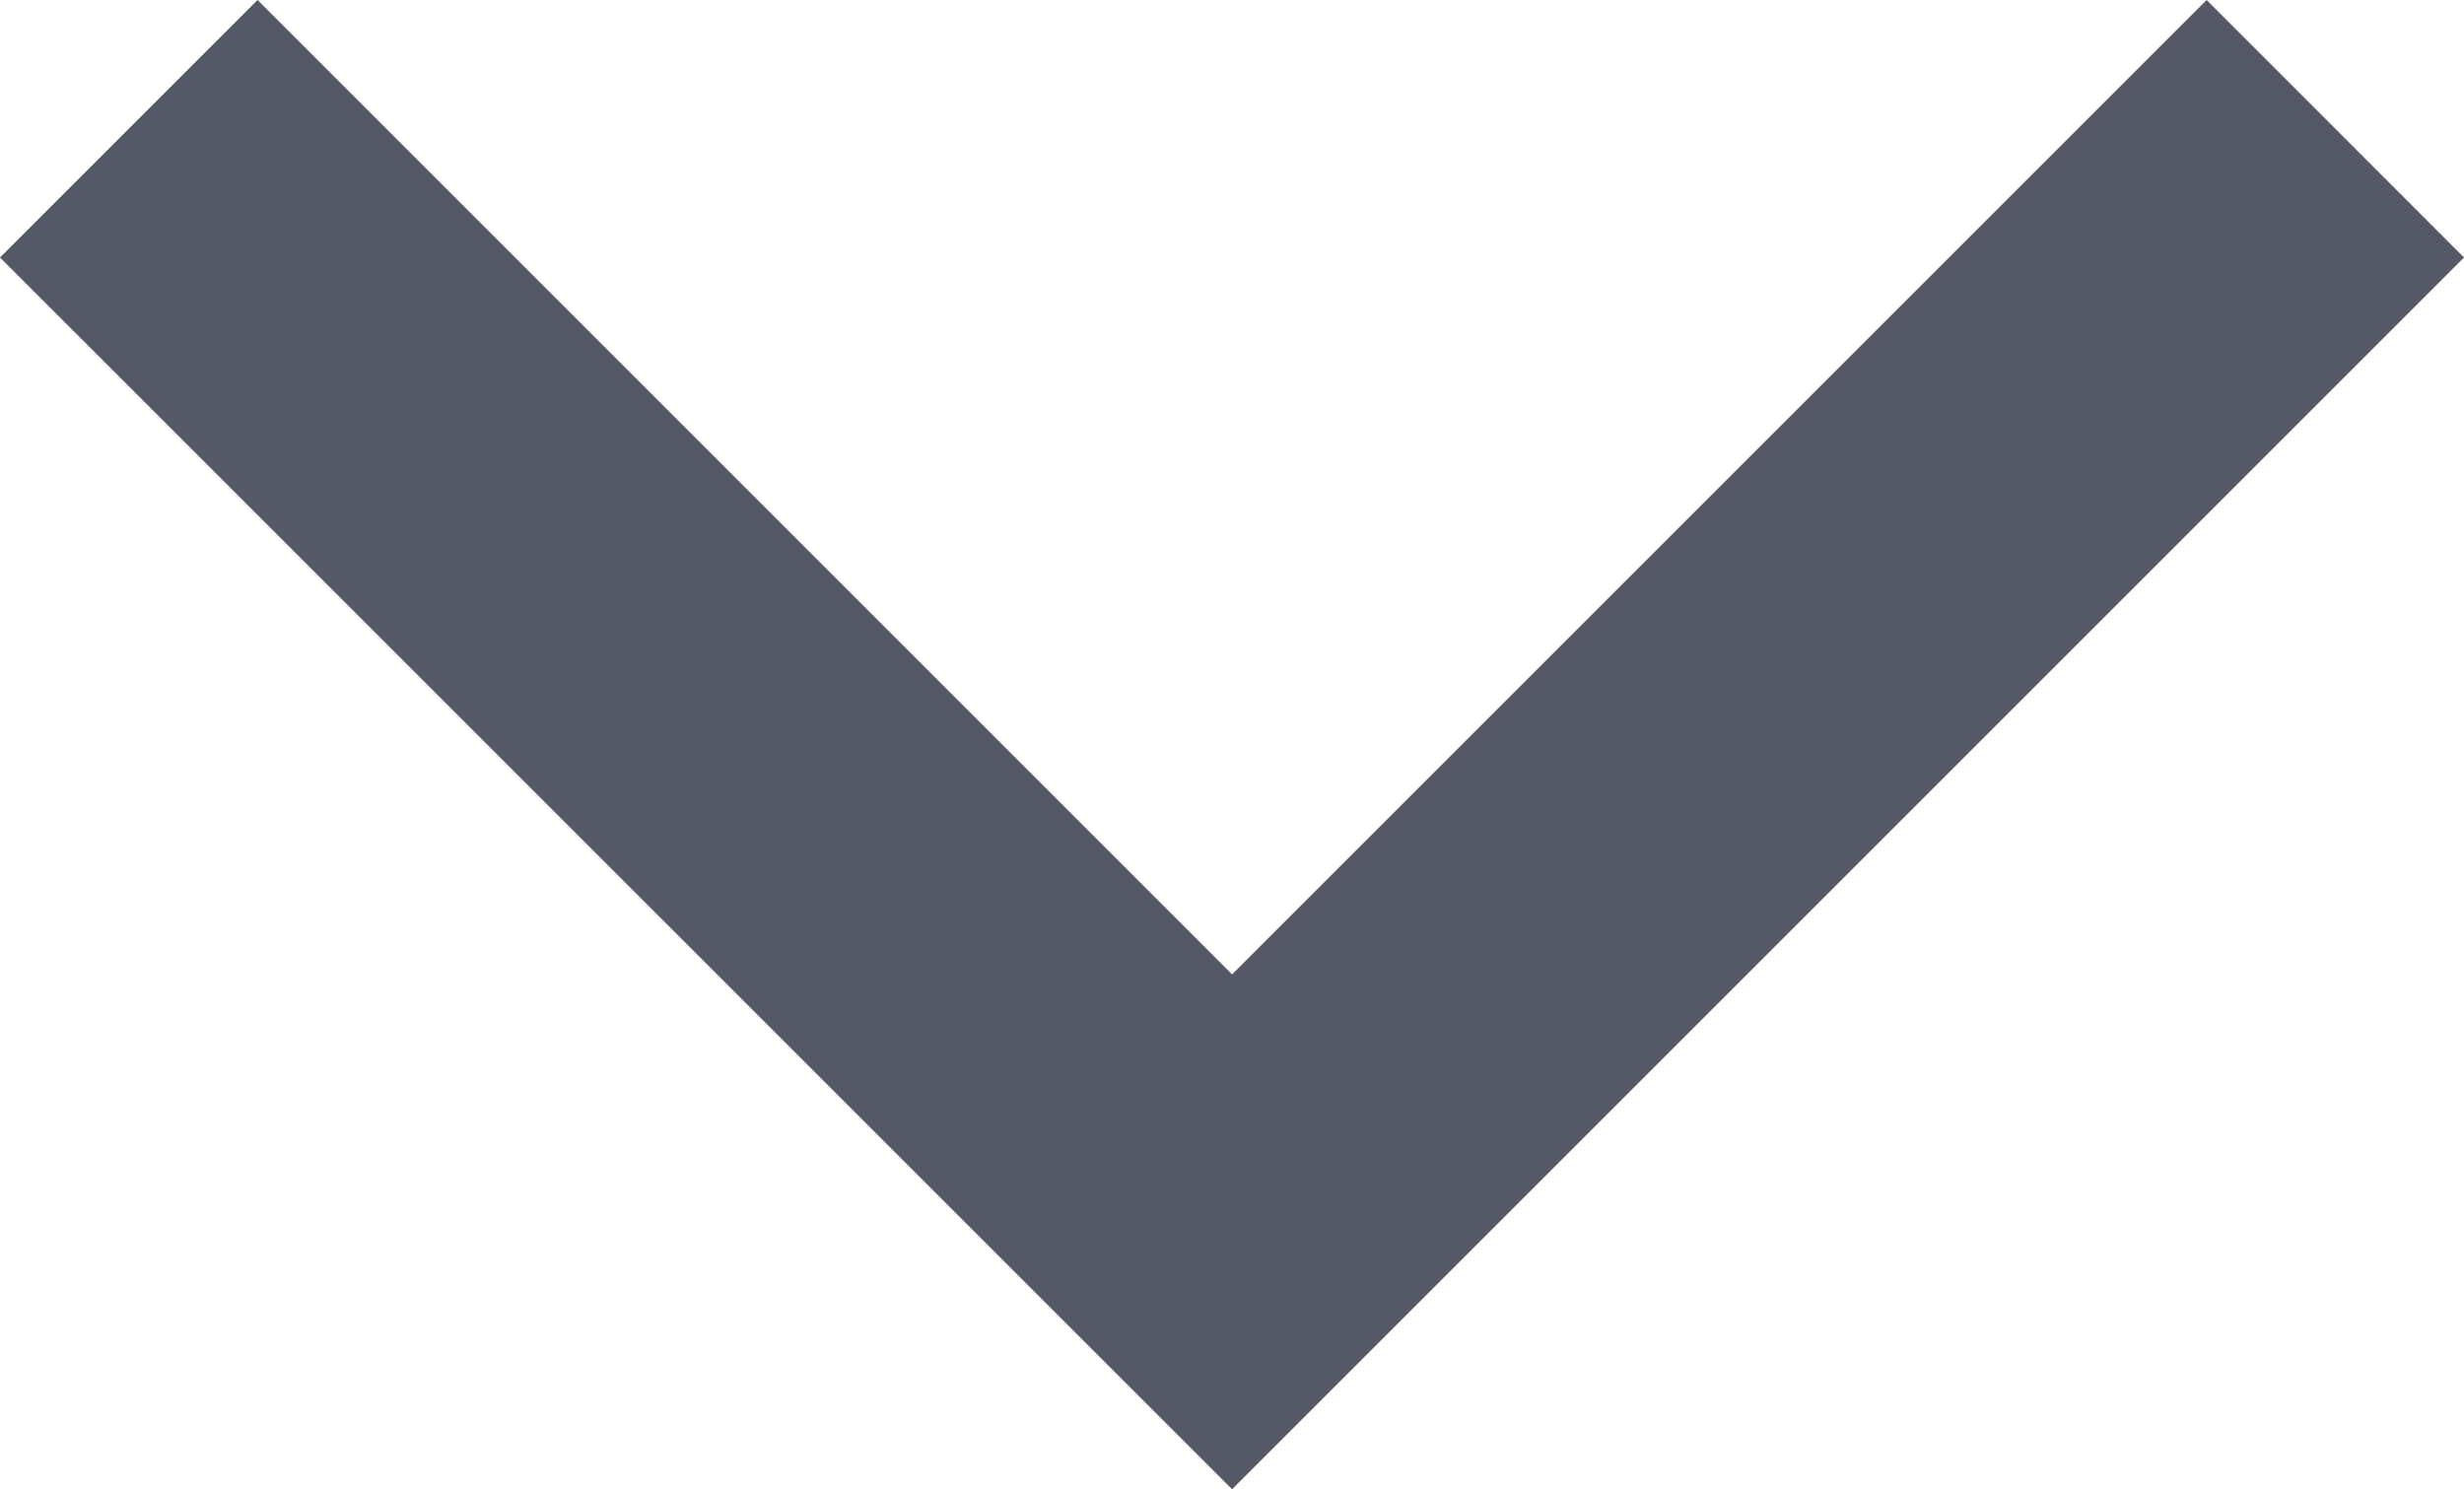 <svg xmlns="http://www.w3.org/2000/svg" viewBox="0 0 179.79 108.68"><defs><style>.cls-1{fill:#555867;}</style></defs><g id="Layer_2" data-name="Layer 2"><g id="Layer_1-2" data-name="Layer 1"><polygon class="cls-1" points="89.9 108.68 0 18.79 18.79 0 89.9 71.11 161.01 0 179.79 18.79 89.9 108.68"/></g></g></svg>